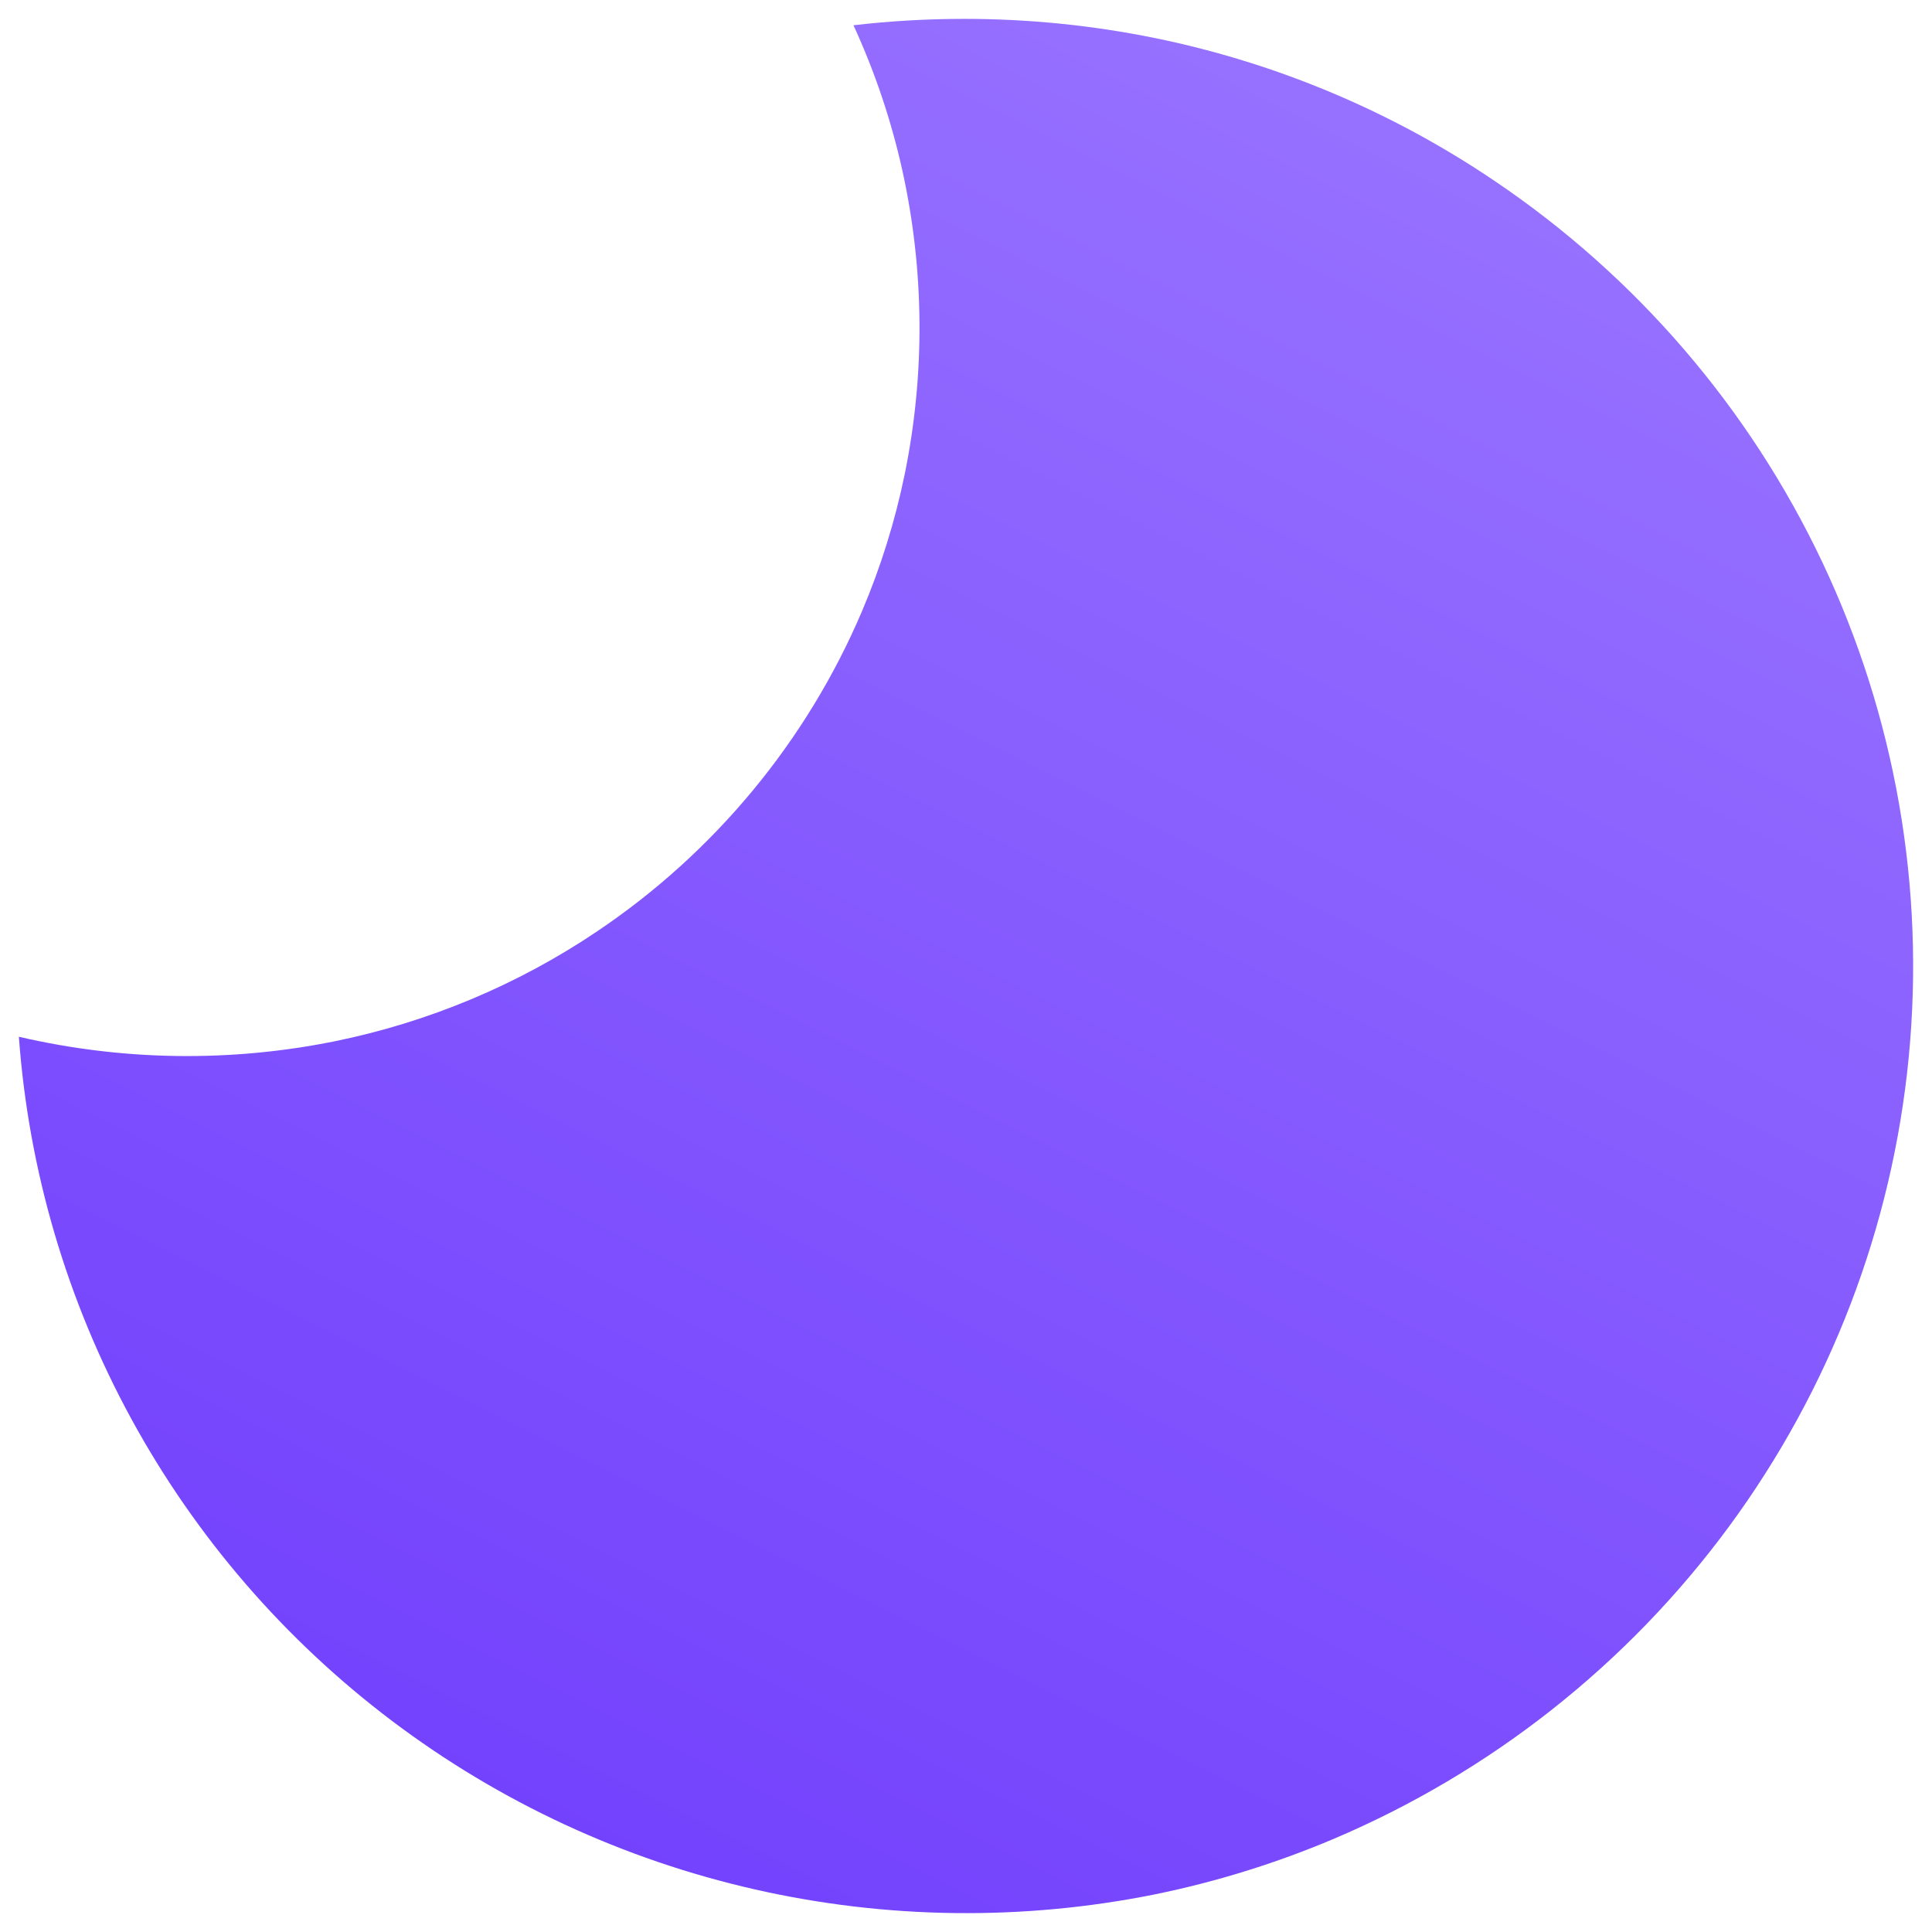 <svg width="512" height="512" viewBox="0 0 512 512" fill="none" xmlns="http://www.w3.org/2000/svg">
<path d="M255.537 5C272.539 4.997 289.498 6.705 306.154 10.1C338.306 16.685 368.833 29.523 395.979 47.876C433.59 73.222 463.639 108.175 482.968 149.059C502.298 189.944 510.195 235.251 505.83 280.219C501.464 325.187 484.996 368.156 458.158 404.609C431.319 441.061 395.101 469.653 353.309 487.378C338.117 493.796 322.321 498.697 306.154 502.007C271.096 509.075 234.925 508.634 200.052 500.714C165.179 492.793 132.403 477.575 103.909 456.072C75.414 434.57 51.854 407.277 34.8 376.011C17.745 344.745 7.586 310.225 5 274.75C32.49 281.144 61.046 281.552 88.71 275.948C113.535 270.892 137.117 261.026 158.109 246.911C189.313 225.966 213.738 196.474 228.426 162.006C233.389 150.332 237.177 138.198 239.735 125.782C245.186 99.18 244.984 71.739 239.143 45.22C236.204 31.957 231.857 19.043 226.175 6.693C235.922 5.565 245.725 4.999 255.537 5Z" fill="url(#paint0_linear_2558_3407)"/>
<defs>
<linearGradient id="paint0_linear_2558_3407" x1="372.536" y1="5" x2="121.536" y2="507" gradientUnits="userSpaceOnUse">
<stop stop-color="#9873FF"/>
<stop offset="1" stop-color="#713FFD"/>
</linearGradient>
</defs>
</svg>

